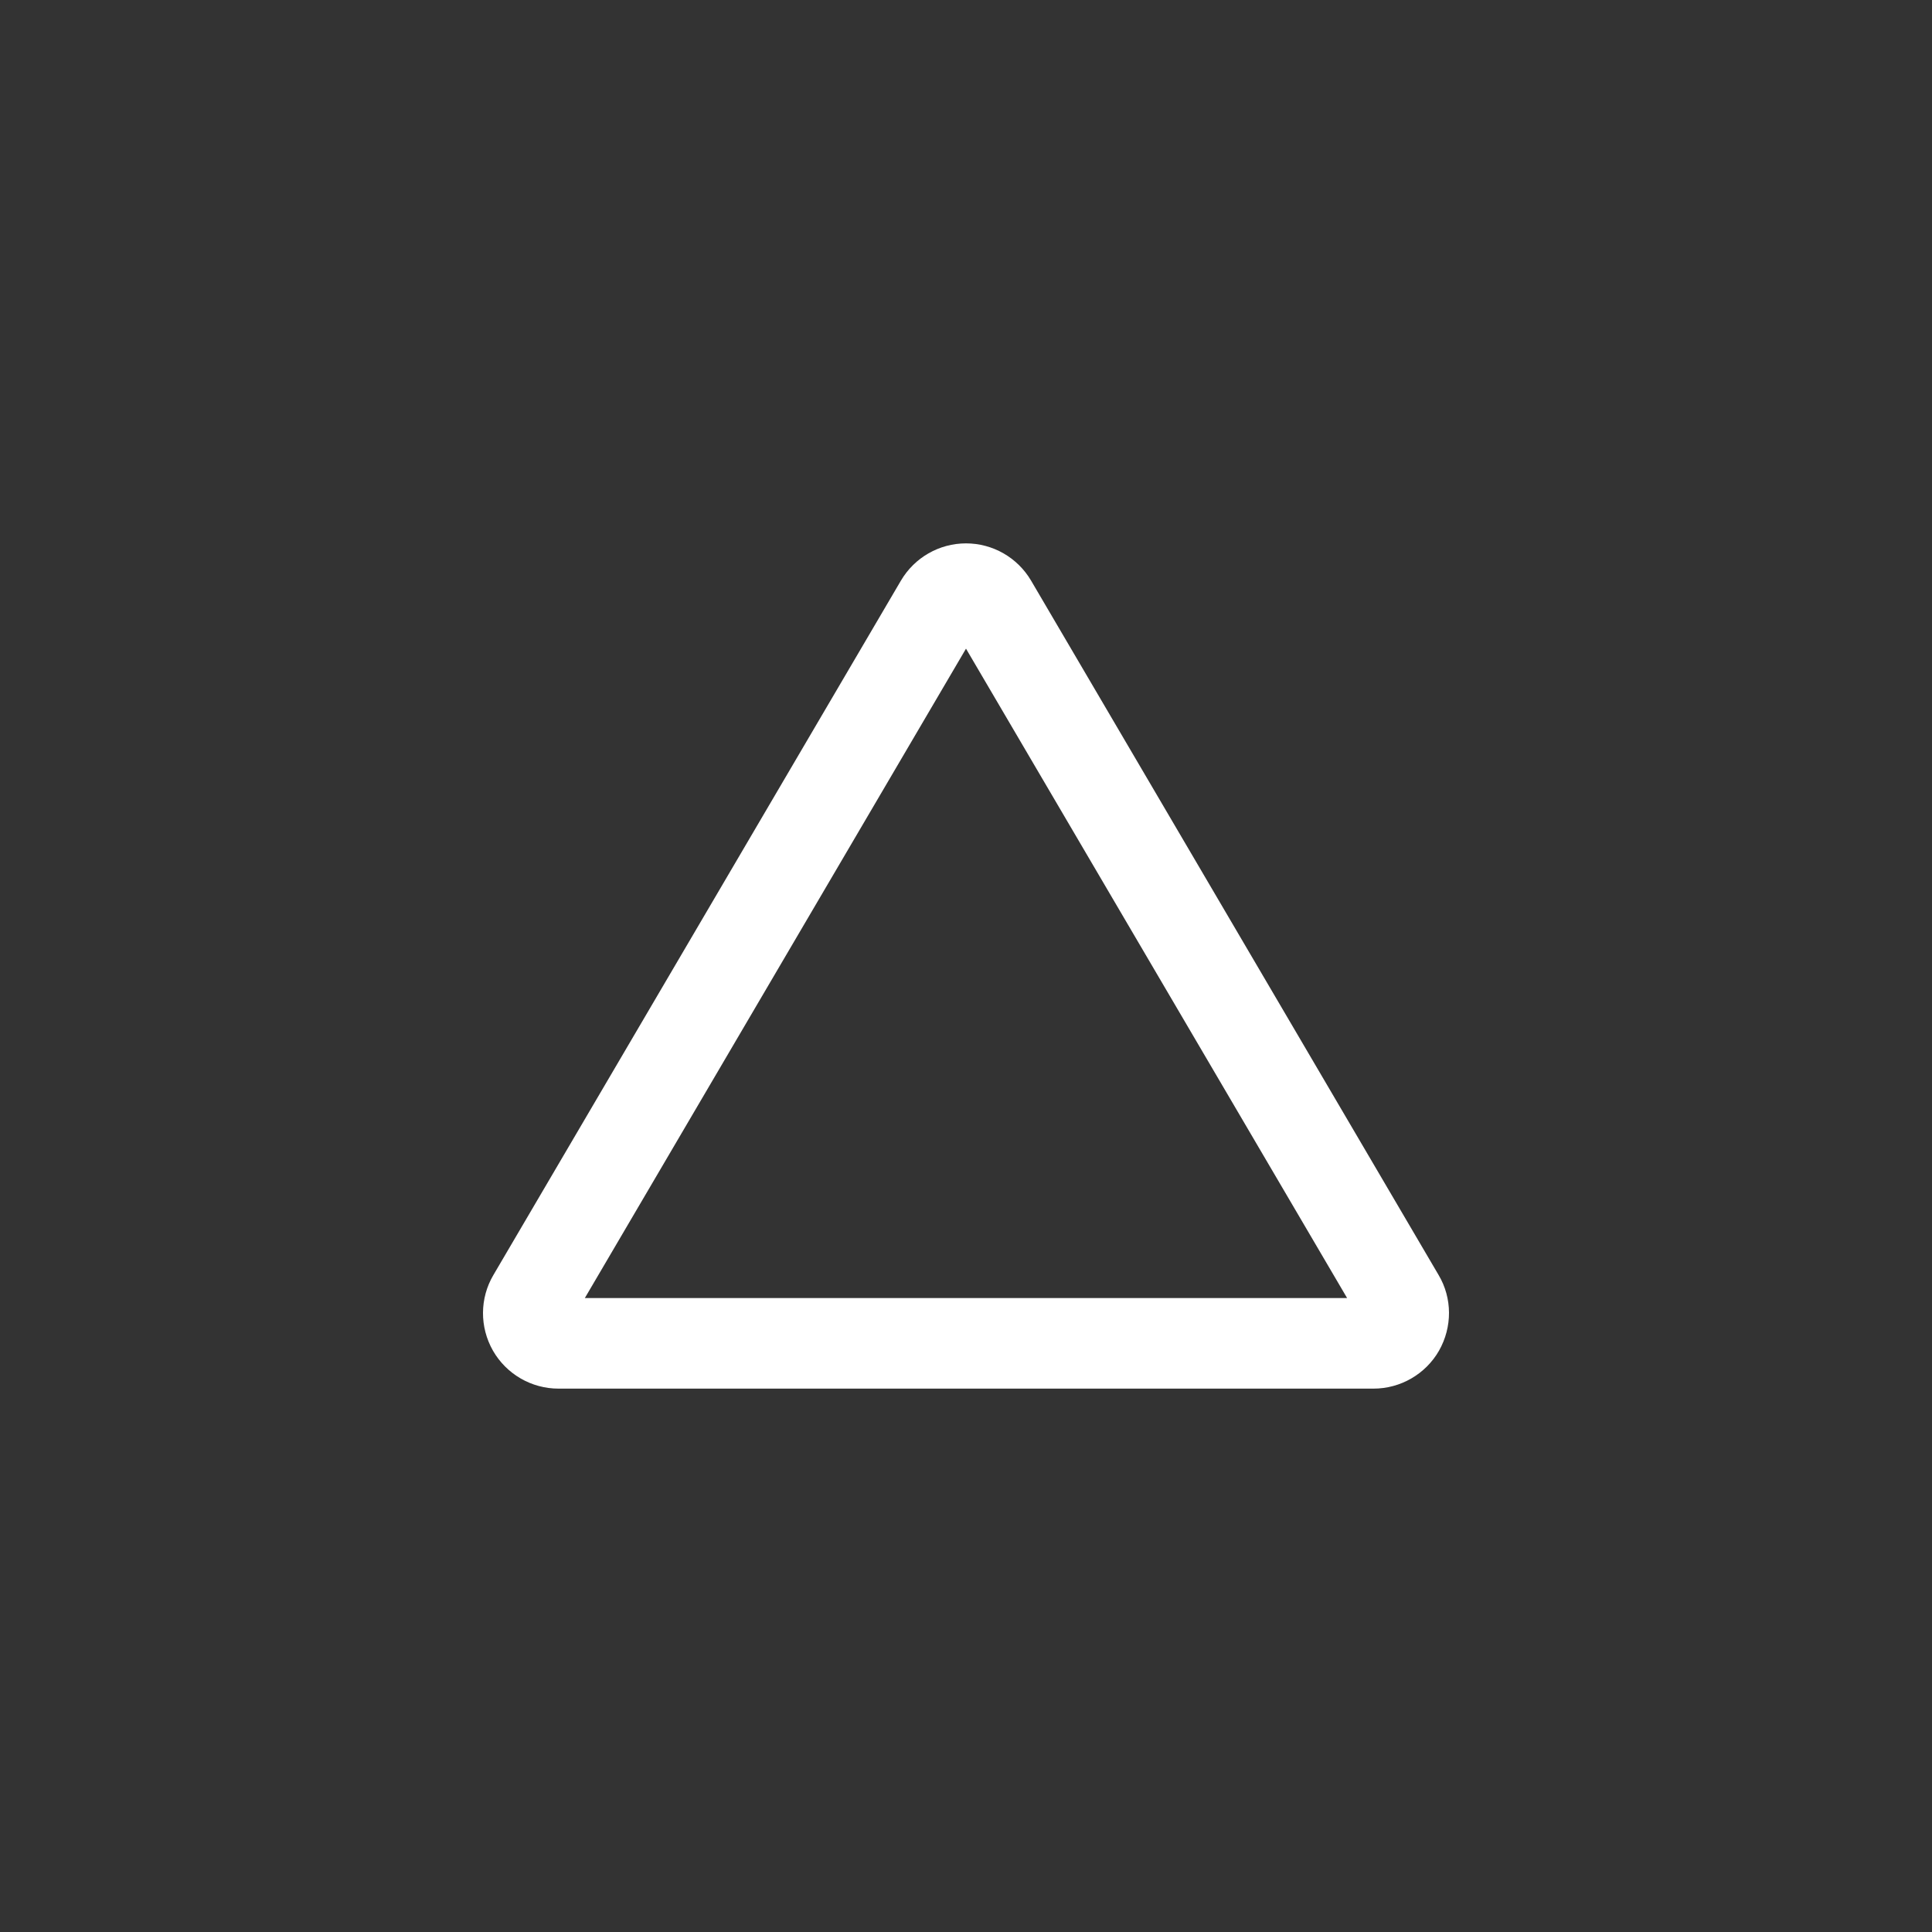 <?xml version="1.0" encoding="UTF-8" standalone="no"?>
<!DOCTYPE svg PUBLIC "-//W3C//DTD SVG 1.1//EN" "http://www.w3.org/Graphics/SVG/1.1/DTD/svg11.dtd">
<svg width="100%" height="100%" viewBox="0 0 512 512" version="1.1" xmlns="http://www.w3.org/2000/svg" xmlns:xlink="http://www.w3.org/1999/xlink" xml:space="preserve" xmlns:serif="http://www.serif.com/" style="fill-rule:evenodd;clip-rule:evenodd;stroke-linejoin:round;stroke-miterlimit:2;">
    <rect x="0" y="0" width="512" height="512" fill="#333333" stroke="none"/>
    <g transform="matrix(0.5,0,0,0.5,128,128)">
        <path d="M256,32C270.2,32 283.3,39.52 290.5,51.75L506.5,419.8C513.8,432.1 513.8,447.4 506.7,459.9C499.6,472.3 486.3,480 472,480L40,480C25.66,480 12.41,472.3 5.287,459.9C-1.839,447.4 -1.756,432.1 5.503,419.8L221.5,51.75C228.7,39.52 241.8,32 256,32ZM256,87.8L53.97,432L458,432L256,87.8Z" style="fill:white;fill-rule:nonzero;"/>
    </g>
</svg>
